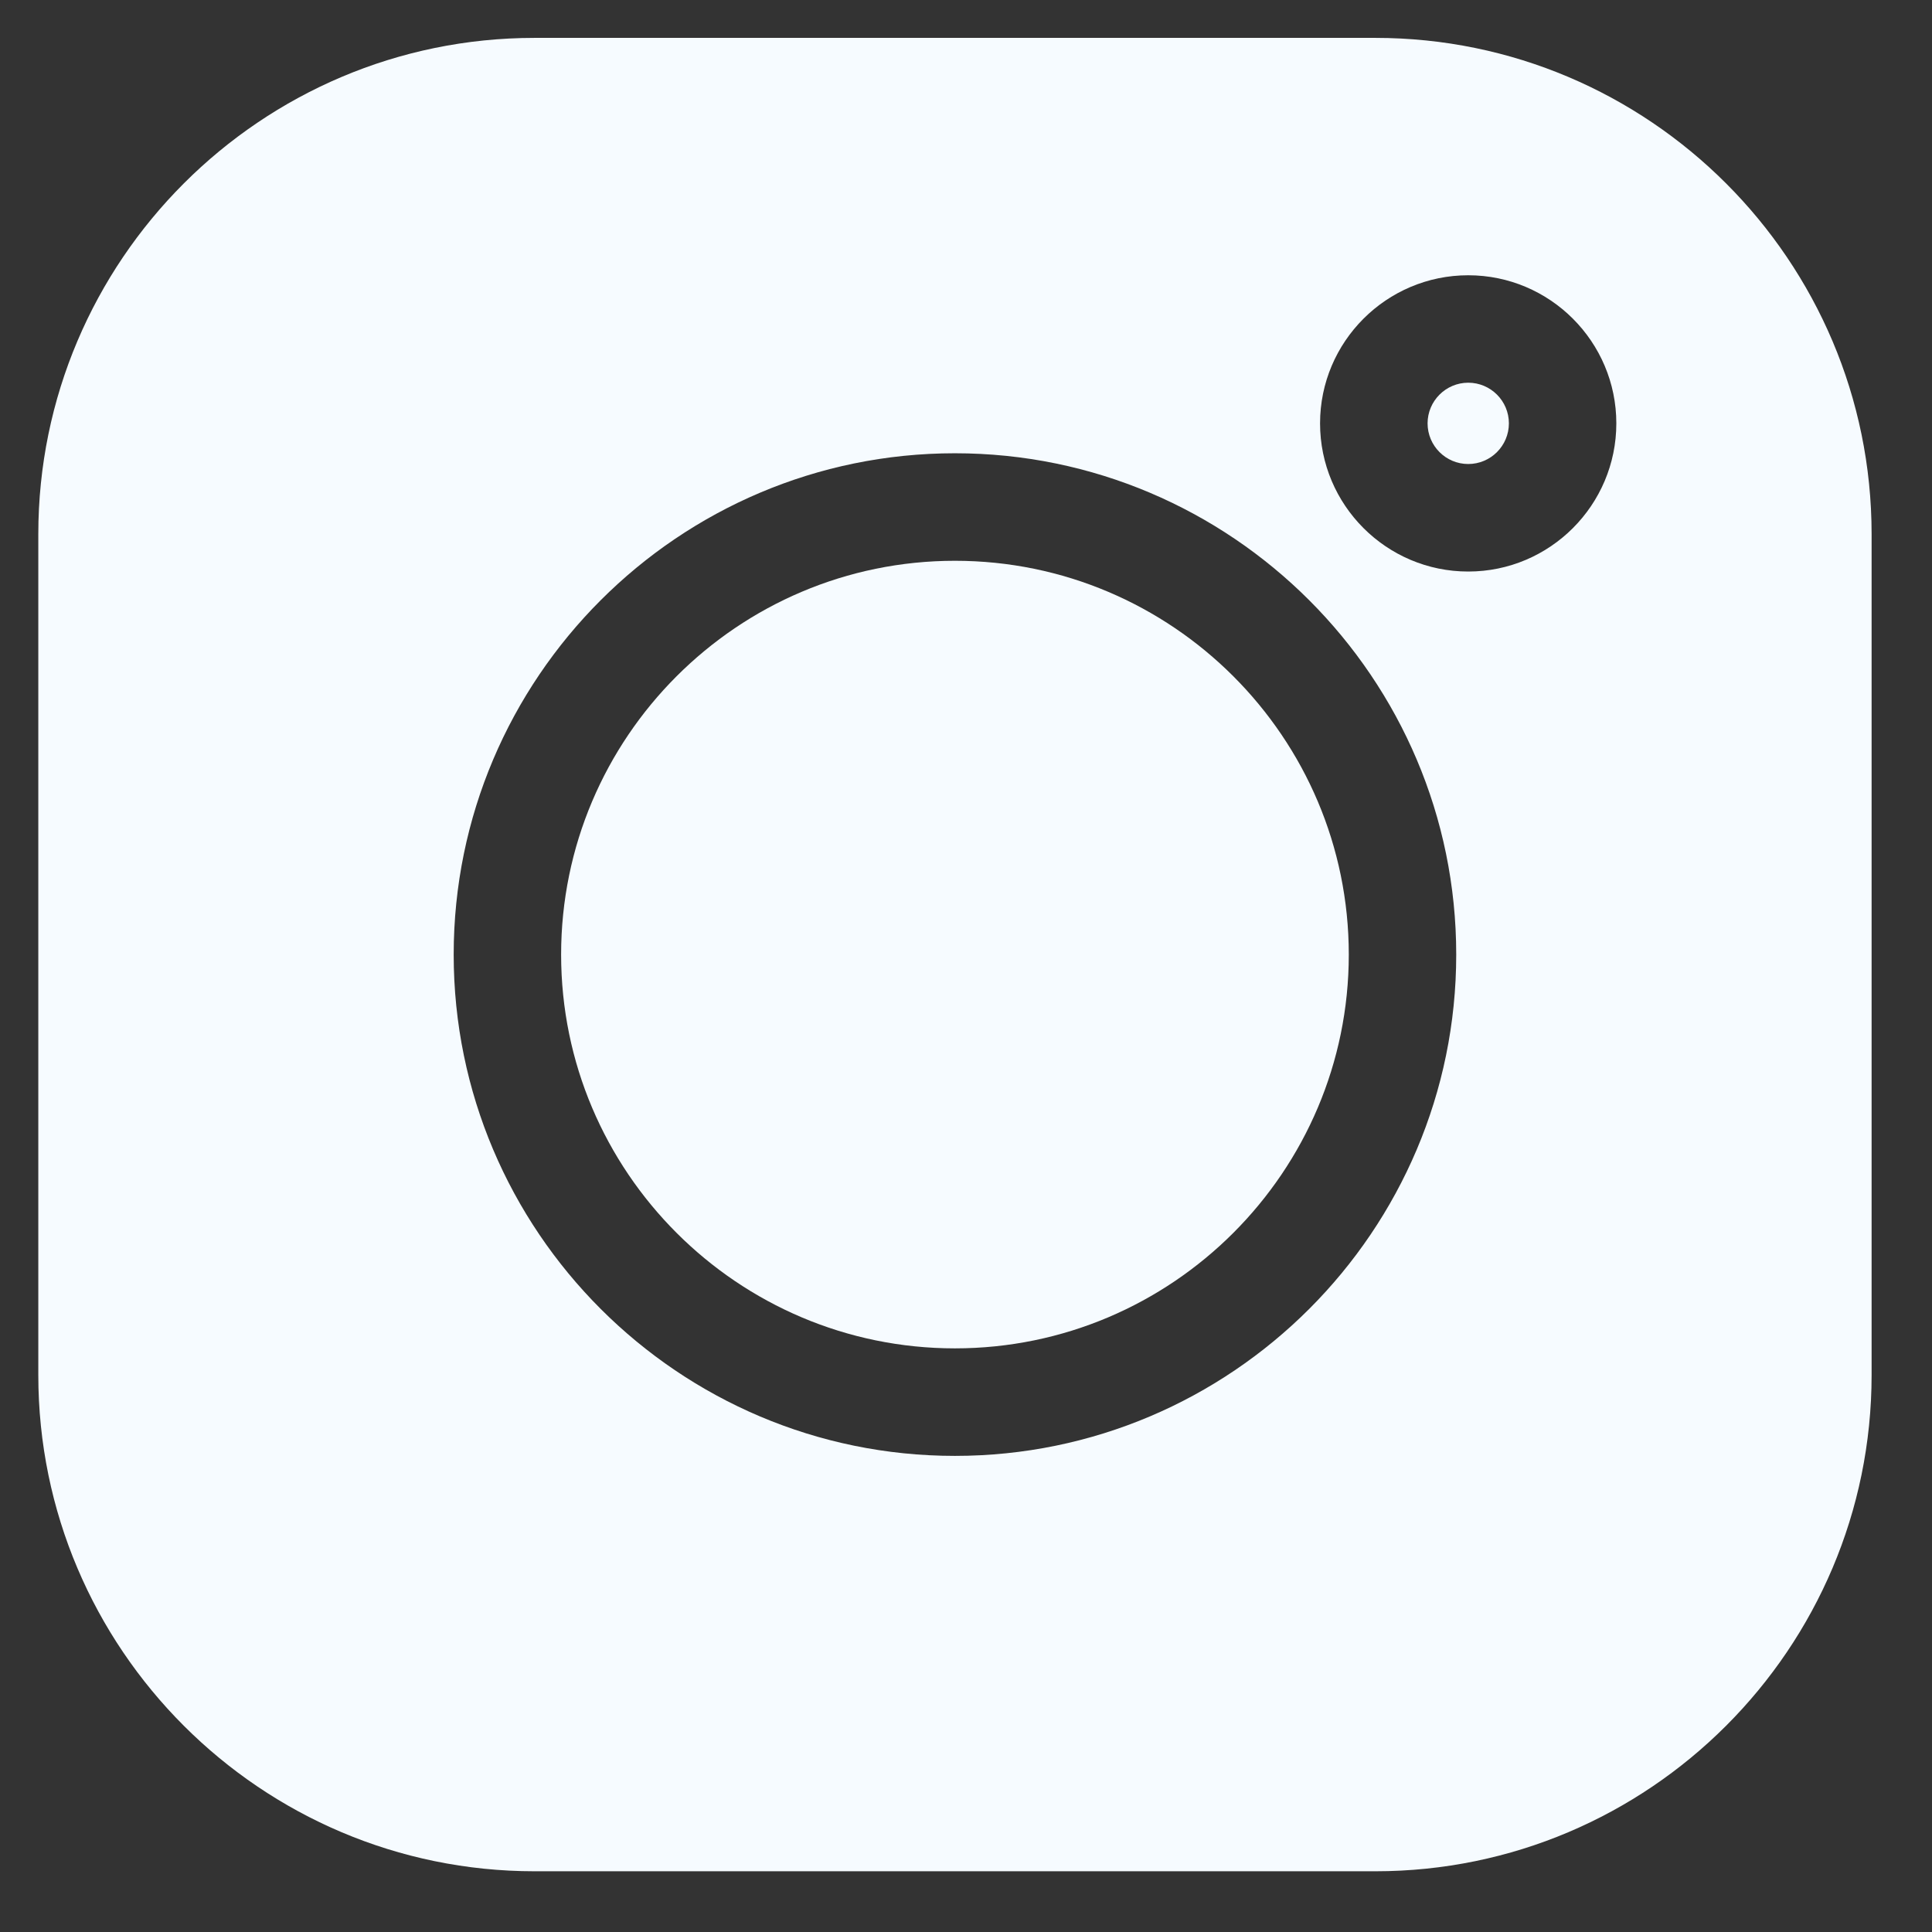 <svg width="23" height="23" viewBox="0 0 23 23" fill="none" xmlns="http://www.w3.org/2000/svg">
<rect x="0" y="0" width="23" height="23" fill="#333333" stroke="none"/>
<g clip-path="url(#clip0)">
<path d="M16.373 0.451H6.364C3.106 0.451 0.456 3.102 0.456 6.359V16.369C0.456 19.627 3.106 22.277 6.364 22.277H16.373C19.631 22.277 22.281 19.627 22.281 16.369V6.359C22.281 3.102 19.631 0.451 16.373 0.451V0.451ZM11.368 17.332C8.078 17.332 5.401 14.655 5.401 11.364C5.401 8.073 8.078 5.396 11.368 5.396C14.659 5.396 17.336 8.073 17.336 11.364C17.336 14.655 14.659 17.332 11.368 17.332ZM17.479 6.804C16.506 6.804 15.715 6.013 15.715 5.04C15.715 4.068 16.506 3.277 17.479 3.277C18.451 3.277 19.242 4.068 19.242 5.04C19.242 6.013 18.451 6.804 17.479 6.804Z" fill="#F6FBFF"/>
<path d="M11.368 6.676C8.783 6.676 6.68 8.779 6.68 11.364C6.68 13.949 8.783 16.052 11.368 16.052C13.954 16.052 16.057 13.949 16.057 11.364C16.057 8.779 13.954 6.676 11.368 6.676Z" fill="#F6FBFF"/>
<path d="M17.479 4.556C17.212 4.556 16.995 4.774 16.995 5.04C16.995 5.307 17.212 5.524 17.479 5.524C17.746 5.524 17.963 5.307 17.963 5.04C17.963 4.773 17.746 4.556 17.479 4.556Z" fill="#F6FBFF"/>
</g>
<defs>
<clipPath id="clip0">
<rect width="21.826" height="21.826" fill="white" transform="translate(0.456 0.451)"/>
</clipPath>
</defs>
</svg>
